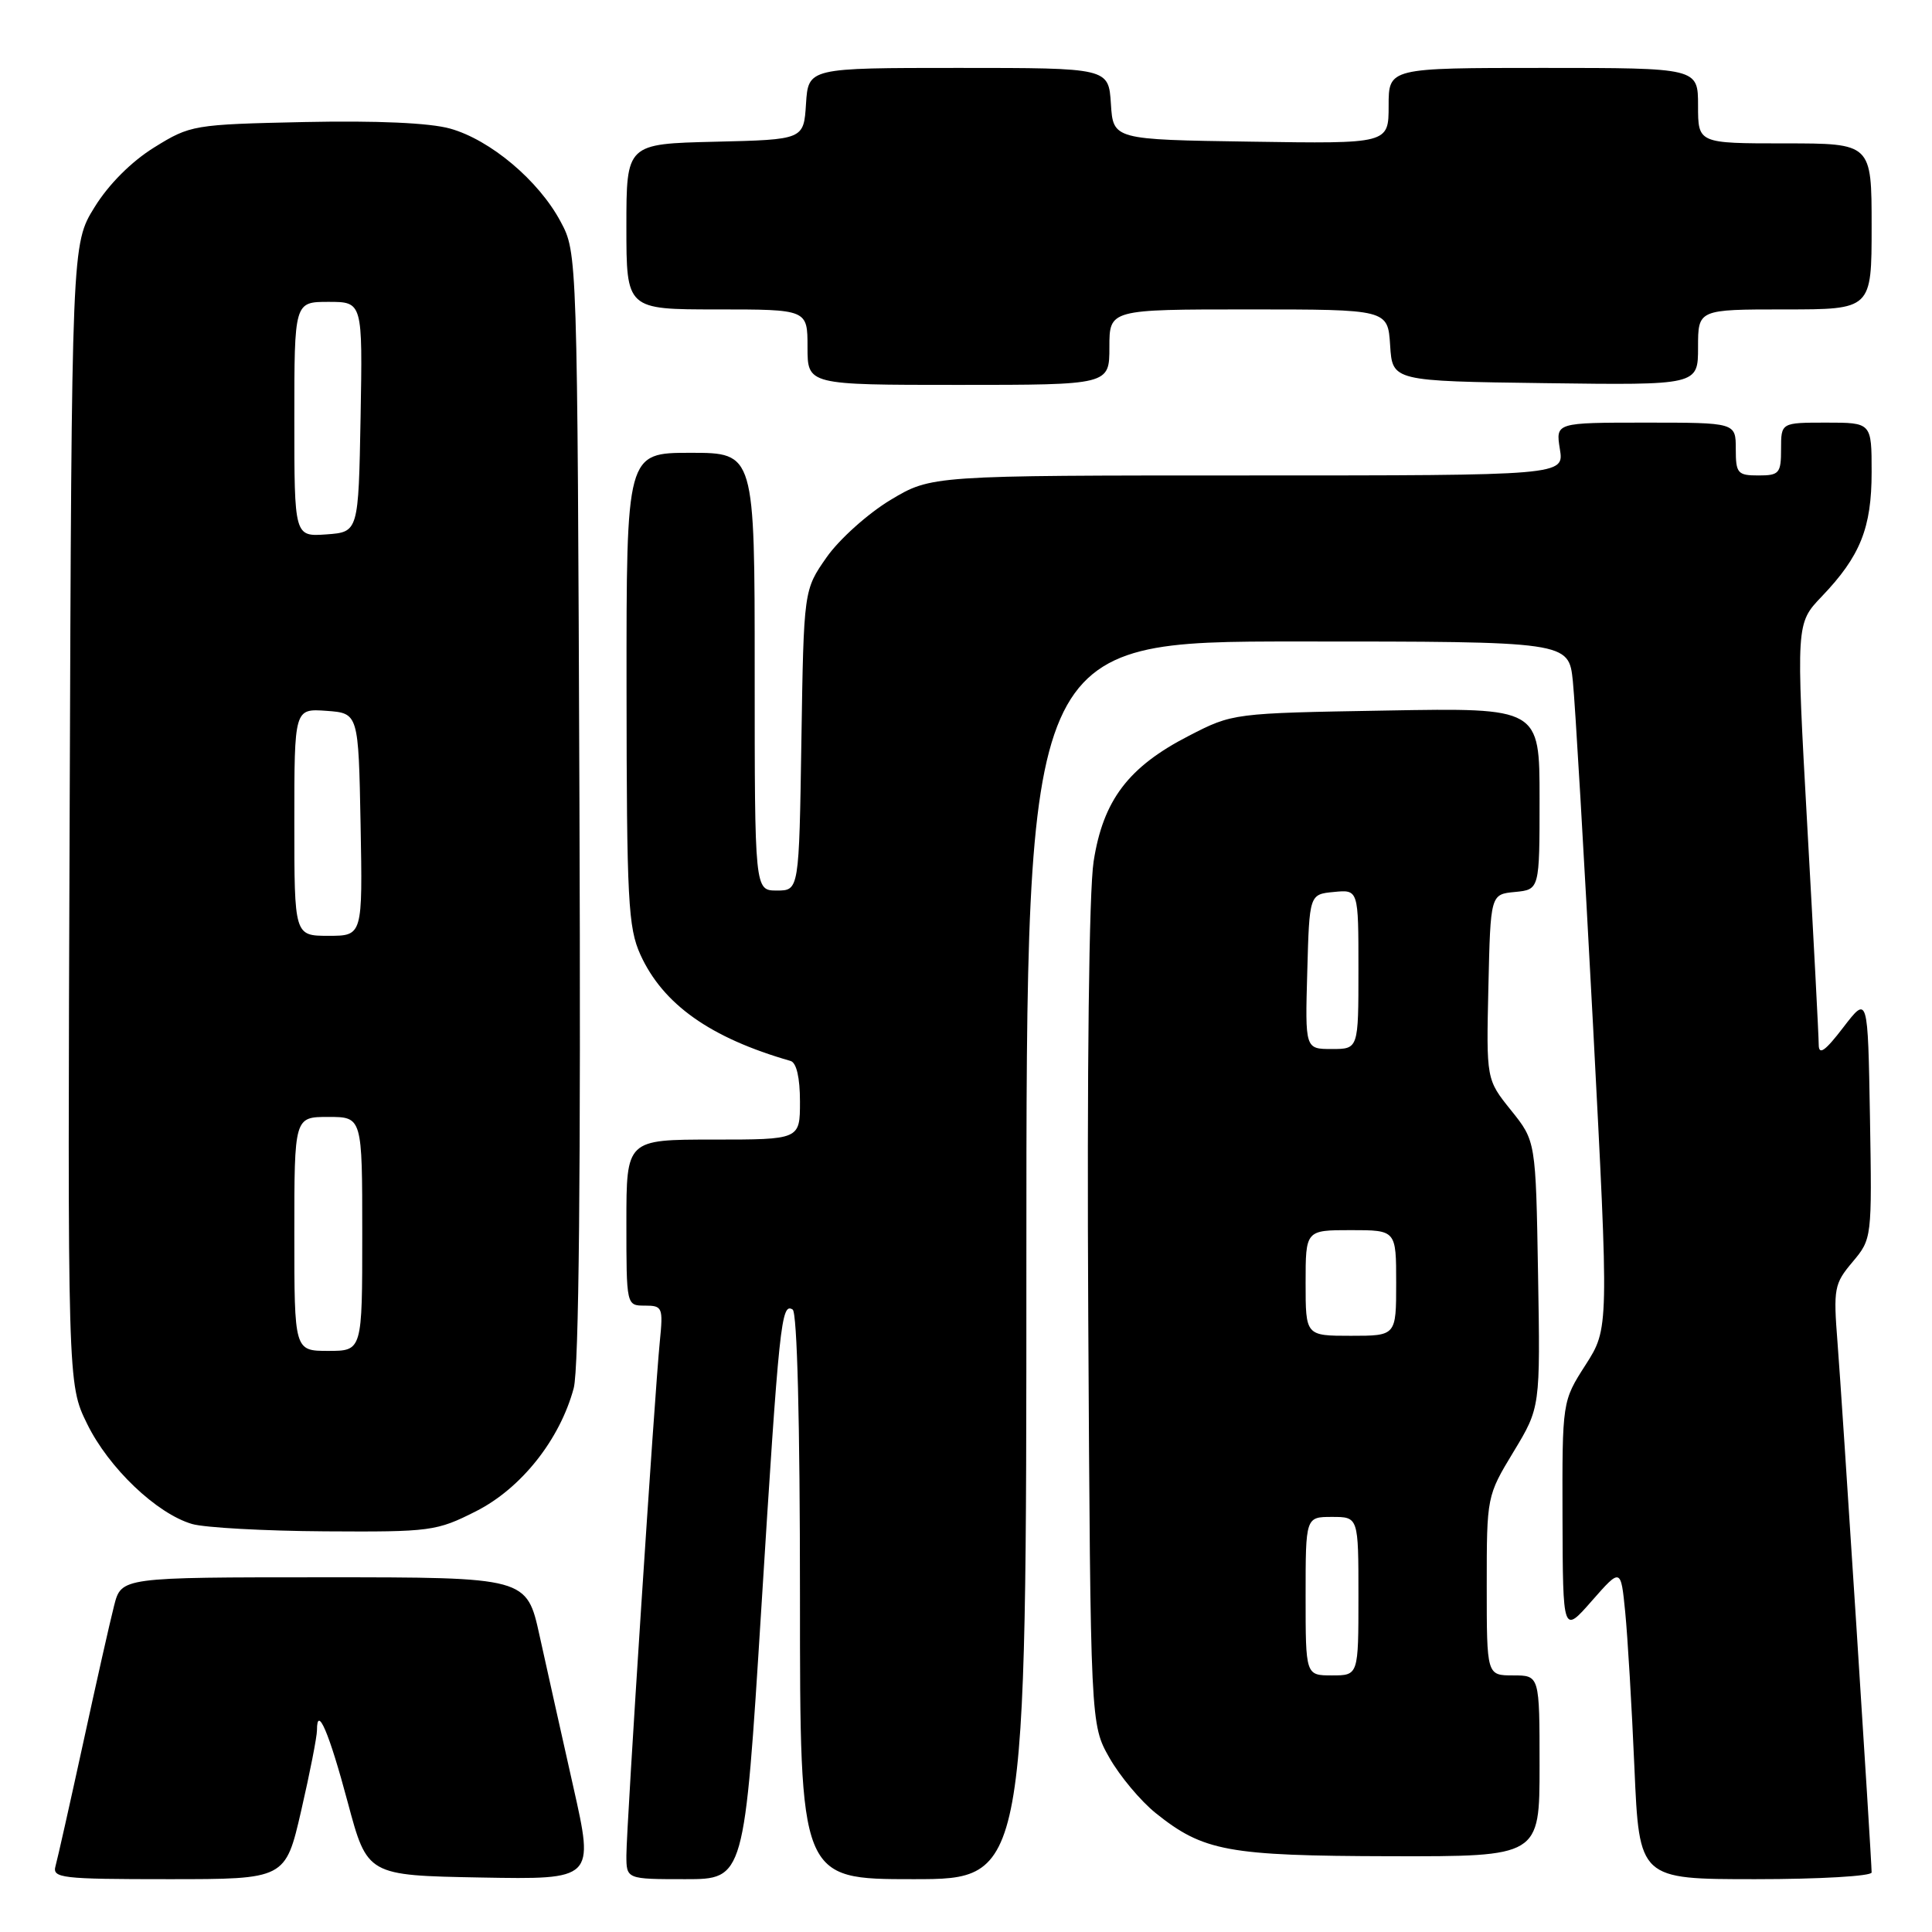<?xml version="1.0" encoding="UTF-8" standalone="no"?>
<!DOCTYPE svg PUBLIC "-//W3C//DTD SVG 1.1//EN" "http://www.w3.org/Graphics/SVG/1.1/DTD/svg11.dtd" >
<svg xmlns="http://www.w3.org/2000/svg" xmlns:xlink="http://www.w3.org/1999/xlink" version="1.1" viewBox="0 0 256 256">
 <g >
 <path fill="currentColor"
d=" M 39.91 239.92 C 41.06 234.93 42.00 230.13 42.00 229.26 C 42.00 225.81 43.62 229.61 46.08 238.83 C 48.67 248.50 48.67 248.50 63.70 248.78 C 78.73 249.05 78.73 249.05 75.97 236.78 C 74.45 230.02 72.44 221.01 71.50 216.75 C 69.80 209.00 69.80 209.00 42.94 209.00 C 16.08 209.00 16.08 209.00 15.12 212.75 C 14.59 214.81 12.74 223.03 11.01 231.00 C 9.27 238.97 7.63 246.29 7.36 247.25 C 6.90 248.86 8.08 249.00 22.34 249.00 C 37.82 249.00 37.82 249.00 39.91 239.92 Z  M 100.87 213.25 C 103.25 175.13 103.52 172.59 105.03 173.52 C 105.63 173.89 106.00 188.43 106.00 211.56 C 106.00 249.00 106.00 249.00 121.00 249.00 C 136.00 249.00 136.00 249.00 136.00 167.00 C 136.00 85.00 136.00 85.00 171.93 85.00 C 207.86 85.00 207.86 85.00 208.41 90.25 C 208.71 93.14 209.91 113.62 211.08 135.76 C 213.19 176.02 213.19 176.02 210.10 180.85 C 207.00 185.68 207.00 185.68 207.04 201.09 C 207.09 216.50 207.09 216.50 210.93 212.12 C 214.77 207.75 214.77 207.75 215.35 213.62 C 215.67 216.86 216.22 226.14 216.57 234.25 C 217.21 249.00 217.21 249.00 232.60 249.00 C 241.07 249.00 248.00 248.60 248.00 248.11 C 248.00 246.43 244.08 185.50 243.48 177.89 C 242.92 170.74 243.04 170.10 245.47 167.22 C 248.04 164.16 248.05 164.08 247.78 148.03 C 247.50 131.90 247.50 131.90 244.25 136.13 C 241.83 139.29 241.00 139.87 240.99 138.43 C 240.99 137.37 240.31 124.37 239.48 109.55 C 237.98 82.61 237.98 82.61 241.38 79.05 C 246.50 73.70 248.00 69.96 248.00 62.55 C 248.00 56.00 248.00 56.00 242.00 56.00 C 236.00 56.00 236.00 56.00 236.00 59.50 C 236.00 62.72 235.76 63.00 233.00 63.00 C 230.24 63.00 230.00 62.72 230.00 59.50 C 230.00 56.00 230.00 56.00 218.06 56.00 C 206.13 56.00 206.13 56.00 206.69 59.50 C 207.26 63.00 207.26 63.00 165.34 63.00 C 123.41 63.00 123.41 63.00 117.99 66.25 C 115.02 68.04 111.21 71.45 109.54 73.83 C 106.50 78.17 106.50 78.17 106.19 98.08 C 105.88 118.00 105.88 118.00 102.94 118.00 C 100.00 118.00 100.00 118.00 100.00 89.00 C 100.00 60.00 100.00 60.00 91.50 60.00 C 83.00 60.00 83.00 60.00 83.02 91.25 C 83.04 119.31 83.23 122.91 84.86 126.51 C 87.86 133.09 94.13 137.53 104.75 140.58 C 105.54 140.80 106.00 142.80 106.00 145.97 C 106.00 151.00 106.00 151.00 94.50 151.00 C 83.00 151.00 83.00 151.00 83.00 162.00 C 83.00 173.00 83.00 173.00 85.45 173.00 C 87.78 173.00 87.88 173.24 87.43 177.75 C 86.74 184.63 83.00 242.10 83.00 245.84 C 83.00 249.00 83.00 249.00 90.81 249.00 C 98.63 249.00 98.63 249.00 100.87 213.25 Z  M 204.00 234.00 C 204.00 222.00 204.00 222.00 200.50 222.00 C 197.00 222.00 197.00 222.00 197.00 210.12 C 197.00 198.28 197.01 198.22 200.55 192.37 C 204.10 186.50 204.10 186.50 203.80 168.85 C 203.50 151.20 203.50 151.20 200.22 147.12 C 196.94 143.04 196.94 143.04 197.22 130.77 C 197.50 118.50 197.50 118.50 200.75 118.19 C 204.00 117.87 204.00 117.87 204.00 105.83 C 204.00 93.79 204.00 93.79 183.68 94.15 C 163.37 94.50 163.35 94.50 157.53 97.50 C 149.51 101.62 146.17 106.03 144.91 114.15 C 144.30 118.10 144.02 141.66 144.20 174.56 C 144.50 228.50 144.50 228.50 147.00 232.91 C 148.38 235.34 151.13 238.63 153.13 240.24 C 159.45 245.31 162.68 245.91 184.25 245.96 C 204.00 246.00 204.00 246.00 204.00 234.00 Z  M 63.07 200.25 C 69.06 197.22 74.18 190.77 76.02 183.94 C 76.71 181.36 76.97 155.45 76.78 106.78 C 76.50 33.50 76.50 33.50 74.28 29.36 C 71.38 23.92 64.97 18.53 59.65 17.04 C 56.94 16.28 49.95 15.97 40.36 16.17 C 25.63 16.49 25.23 16.56 20.44 19.53 C 17.42 21.40 14.40 24.42 12.53 27.45 C 9.50 32.34 9.50 32.34 9.23 107.86 C 8.95 183.38 8.95 183.38 11.54 188.66 C 14.39 194.50 20.76 200.57 25.46 201.94 C 27.13 202.42 35.06 202.86 43.07 202.91 C 57.07 203.00 57.85 202.89 63.07 200.25 Z  M 147.00 46.00 C 147.00 41.00 147.00 41.00 165.45 41.00 C 183.89 41.00 183.89 41.00 184.20 45.75 C 184.50 50.50 184.50 50.50 204.75 50.77 C 225.00 51.04 225.00 51.04 225.00 46.02 C 225.00 41.00 225.00 41.00 236.50 41.00 C 248.00 41.00 248.00 41.00 248.00 30.00 C 248.00 19.00 248.00 19.00 236.50 19.00 C 225.00 19.00 225.00 19.00 225.00 14.00 C 225.00 9.00 225.00 9.00 204.50 9.00 C 184.00 9.00 184.00 9.00 184.00 14.02 C 184.00 19.05 184.00 19.05 165.75 18.77 C 147.50 18.50 147.50 18.50 147.20 13.75 C 146.89 9.00 146.89 9.00 127.00 9.00 C 107.11 9.00 107.11 9.00 106.80 13.75 C 106.50 18.50 106.50 18.50 94.75 18.78 C 83.00 19.06 83.00 19.06 83.00 30.03 C 83.00 41.00 83.00 41.00 95.00 41.00 C 107.00 41.00 107.00 41.00 107.00 46.00 C 107.00 51.00 107.00 51.00 127.00 51.00 C 147.00 51.00 147.00 51.00 147.00 46.00 Z  M 173.00 211.50 C 173.00 201.00 173.00 201.00 176.50 201.00 C 180.00 201.00 180.00 201.00 180.00 211.50 C 180.00 222.00 180.00 222.00 176.50 222.00 C 173.00 222.00 173.00 222.00 173.00 211.50 Z  M 173.00 170.00 C 173.00 163.00 173.00 163.00 179.00 163.00 C 185.00 163.00 185.00 163.00 185.00 170.00 C 185.00 177.00 185.00 177.00 179.00 177.00 C 173.00 177.00 173.00 177.00 173.00 170.00 Z  M 173.22 128.75 C 173.50 118.50 173.50 118.50 176.75 118.19 C 180.00 117.87 180.00 117.87 180.00 128.44 C 180.00 139.00 180.00 139.00 176.47 139.00 C 172.93 139.00 172.93 139.00 173.22 128.75 Z  M 39.00 163.50 C 39.00 148.00 39.00 148.00 43.50 148.00 C 48.00 148.00 48.00 148.00 48.00 163.50 C 48.00 179.00 48.00 179.00 43.50 179.00 C 39.00 179.00 39.00 179.00 39.00 163.50 Z  M 39.00 108.94 C 39.00 93.89 39.00 93.89 43.25 94.19 C 47.50 94.50 47.50 94.50 47.78 109.25 C 48.05 124.00 48.05 124.00 43.53 124.00 C 39.00 124.00 39.00 124.00 39.00 108.94 Z  M 39.00 55.56 C 39.00 40.00 39.00 40.00 43.53 40.00 C 48.05 40.00 48.05 40.00 47.78 55.25 C 47.50 70.50 47.50 70.50 43.25 70.81 C 39.00 71.11 39.00 71.11 39.00 55.56 Z "/>
</g>
</svg>